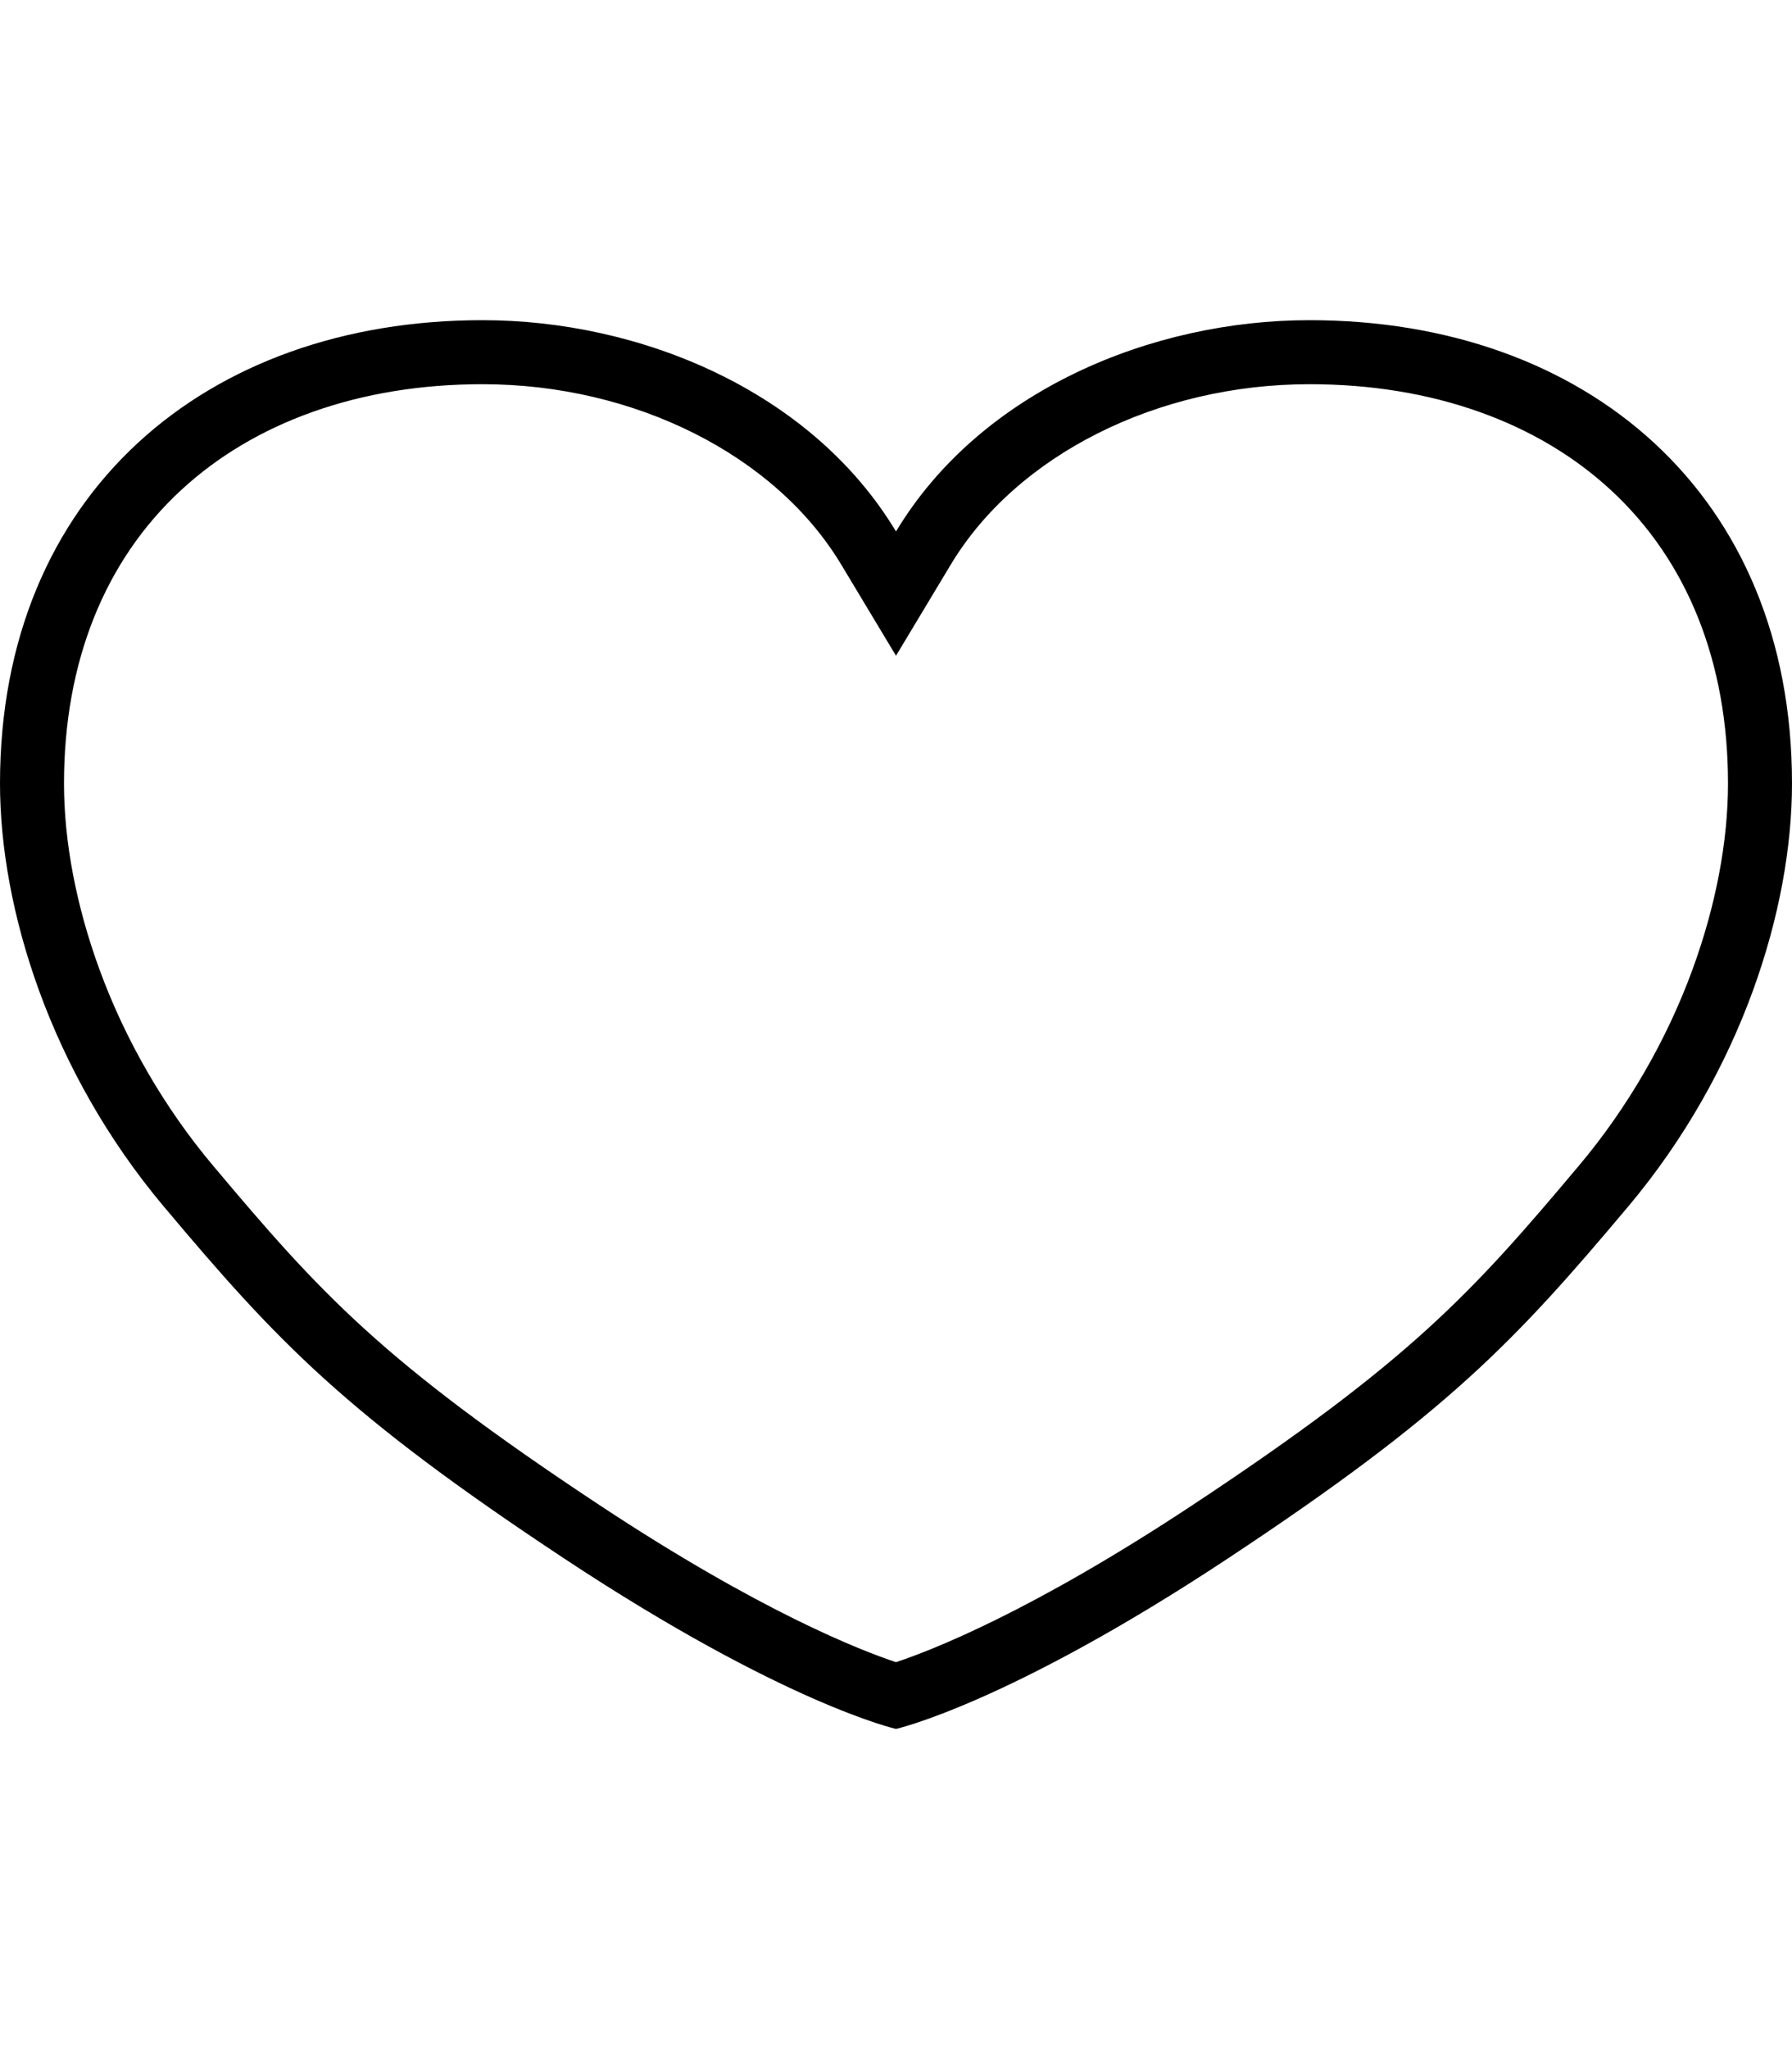 <?xml version="1.0" encoding="utf-8"?>
<!-- Generator: Adobe Illustrator 16.0.0, SVG Export Plug-In . SVG Version: 6.00 Build 0)  -->
<!DOCTYPE svg PUBLIC "-//W3C//DTD SVG 1.1//EN" "http://www.w3.org/Graphics/SVG/1.1/DTD/svg11.dtd">
<svg version="1.1" id="Layer_1" xmlns="http://www.w3.org/2000/svg" xmlns:xlink="http://www.w3.org/1999/xlink" x="0px" y="0px"
	 width="448px" height="512px" viewBox="32 0 448 512" enable-background="new 32 0 448 512" xml:space="preserve">
<path d="M359.385,80C319.966,80,277.171,97.599,256,132.8C234.83,97.599,192.034,80,152.615,80C83.647,80,32,123.238,32,195.779
	c0,31.288,12.562,71.924,40.923,105.657c28.359,33.735,45.229,51.701,100.153,88C228,425.738,256,432,256,432
	s28-6.262,82.924-42.564c54.923-36.299,71.794-54.265,100.153-88C467.438,267.703,480,227.067,480,195.779
	C480,123.238,428.353,80,359.385,80z M426.83,291.141c-26.853,31.94-42.18,48.896-96.729,84.947
	c-40.237,26.596-65.251,36.301-74.102,39.232c-8.85-2.932-33.864-12.639-74.102-39.232c-54.548-36.052-69.876-53.006-96.729-84.947
	c-12.065-14.352-21.857-31.274-28.316-48.944C51.062,226.355,48,210.304,48,195.779c0-30.284,10.131-55.643,29.297-73.335
	c9.14-8.437,20.158-14.992,32.752-19.484c12.945-4.619,27.266-6.96,42.566-6.96c38.018,0,73.217,17.682,89.674,45.046L256,163.844
	l13.711-22.798C286.169,113.682,321.368,96,359.385,96c15.3,0,29.621,2.341,42.566,6.959c12.594,4.493,23.612,11.048,32.752,19.484
	C453.869,140.136,464,165.495,464,195.779c0,14.525-3.062,30.576-8.854,46.418C448.688,259.865,438.896,276.789,426.83,291.141z"/>
</svg>
